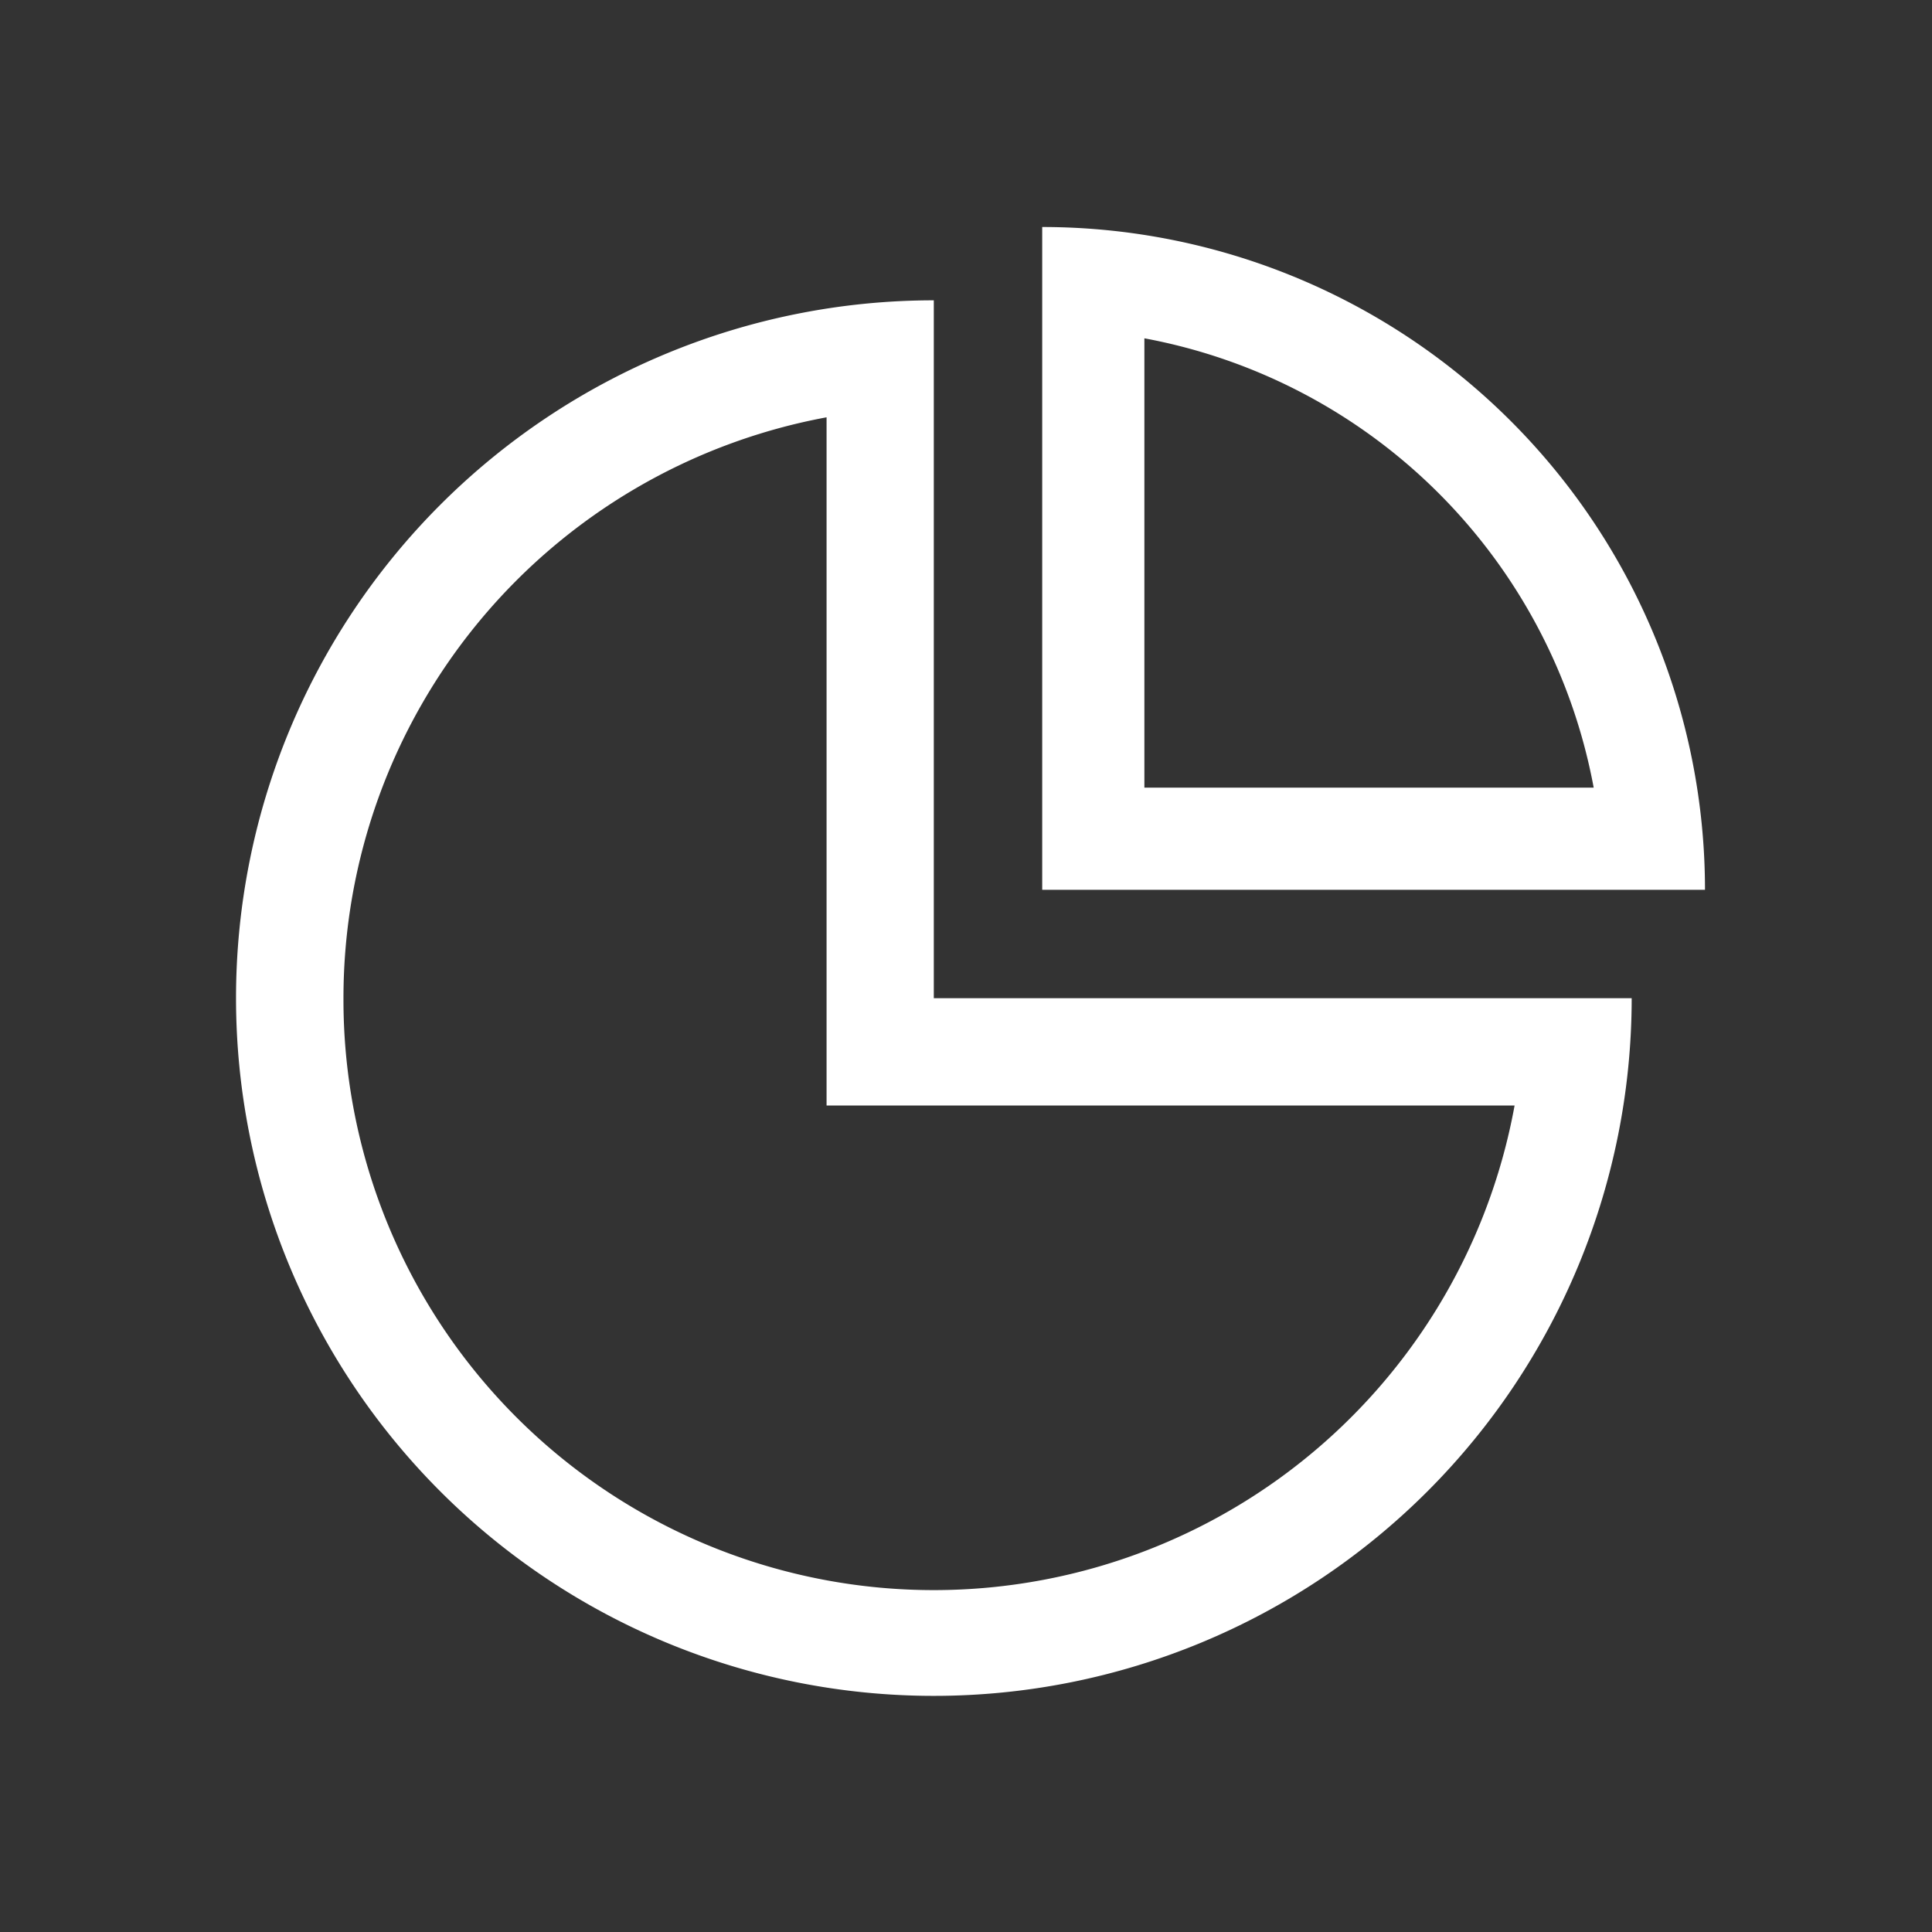 <?xml version="1.0" standalone="no"?><!DOCTYPE svg PUBLIC "-//W3C//DTD SVG 1.1//EN" "http://www.w3.org/Graphics/SVG/1.1/DTD/svg11.dtd"><svg class="icon" width="200px" height="200.00px" viewBox="0 0 1024 1024" version="1.1" xmlns="http://www.w3.org/2000/svg"><rect x="0" y="0" width="1024" height="1024" fill="#333333" stroke="none"/><path fill="#ffffff" d="M182.044 529.067a312.889 312.889 0 0 0 620.715 56.889h-364.658V221.184A313.06 313.06 0 0 0 182.044 529.01z m312.889 369.778a369.778 369.778 0 1 1 0-739.669V529.067h369.892a369.835 369.835 0 0 1-369.778 369.778zM606.549 179.314v238.137h238.137a297.529 297.529 0 0 0-238.137-238.137z m297.131 292.295H552.391V120.32a351.289 351.289 0 0 1 351.289 351.289z" /></svg>